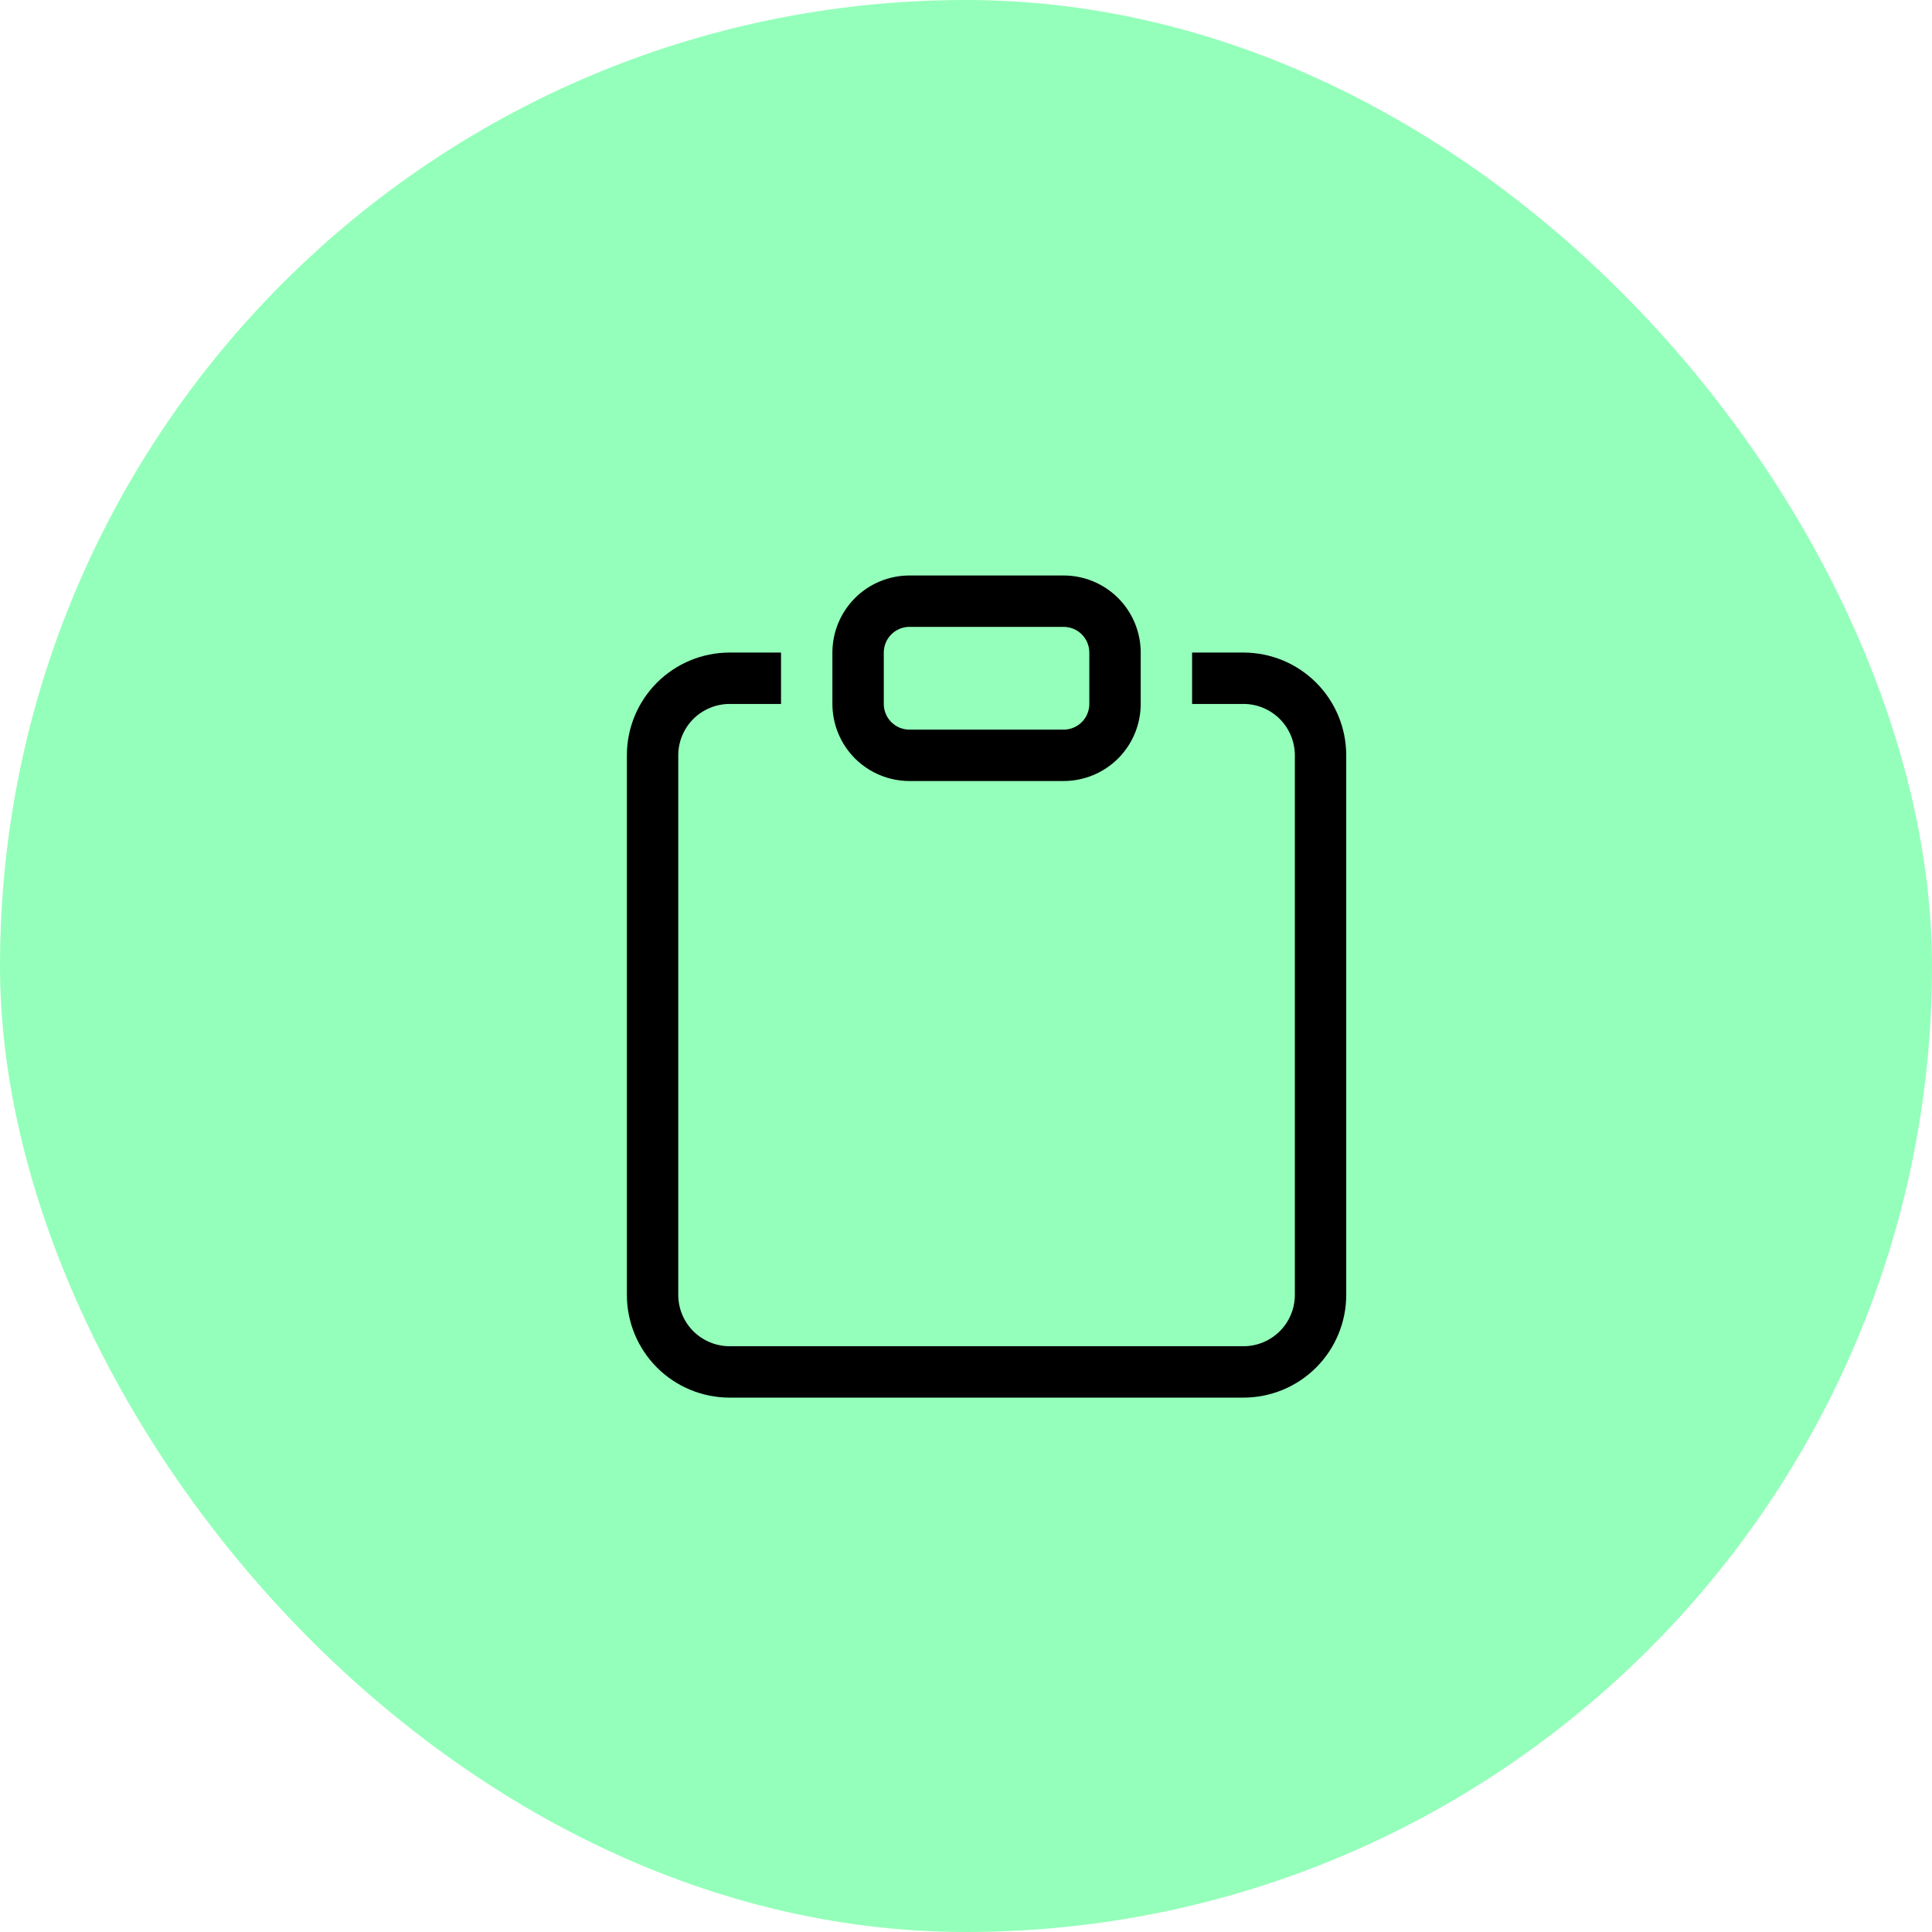 <svg width="47" height="47" viewBox="0 0 47 47" fill="none" xmlns="http://www.w3.org/2000/svg">
<rect width="47" height="47" rx="23.5" fill="#94FFBA"/>
<path d="M19 15.875H17.75C17.087 15.875 16.451 16.138 15.982 16.607C15.513 17.076 15.25 17.712 15.25 18.375V31.5C15.25 32.163 15.513 32.799 15.982 33.268C16.451 33.737 17.087 34 17.75 34H30.25C30.913 34 31.549 33.737 32.018 33.268C32.487 32.799 32.75 32.163 32.75 31.5V18.375C32.75 17.712 32.487 17.076 32.018 16.607C31.549 16.138 30.913 15.875 30.25 15.875H29V17.125H30.25C30.581 17.125 30.899 17.257 31.134 17.491C31.368 17.726 31.5 18.044 31.5 18.375V31.5C31.5 31.831 31.368 32.15 31.134 32.384C30.899 32.618 30.581 32.75 30.25 32.75H17.75C17.419 32.75 17.101 32.618 16.866 32.384C16.632 32.15 16.5 31.831 16.5 31.5V18.375C16.5 18.044 16.632 17.726 16.866 17.491C17.101 17.257 17.419 17.125 17.75 17.125H19V15.875Z" fill="black"/>
<path d="M25.875 15.25C26.041 15.25 26.2 15.316 26.317 15.433C26.434 15.55 26.5 15.709 26.5 15.875V17.125C26.5 17.291 26.434 17.45 26.317 17.567C26.2 17.684 26.041 17.75 25.875 17.75H22.125C21.959 17.75 21.8 17.684 21.683 17.567C21.566 17.45 21.5 17.291 21.5 17.125V15.875C21.5 15.709 21.566 15.55 21.683 15.433C21.8 15.316 21.959 15.25 22.125 15.25H25.875ZM22.125 14C21.628 14 21.151 14.197 20.799 14.549C20.448 14.901 20.25 15.378 20.25 15.875V17.125C20.25 17.622 20.448 18.099 20.799 18.451C21.151 18.802 21.628 19 22.125 19H25.875C26.372 19 26.849 18.802 27.201 18.451C27.552 18.099 27.75 17.622 27.75 17.125V15.875C27.75 15.378 27.552 14.901 27.201 14.549C26.849 14.197 26.372 14 25.875 14H22.125Z" fill="black"/>
</svg>
